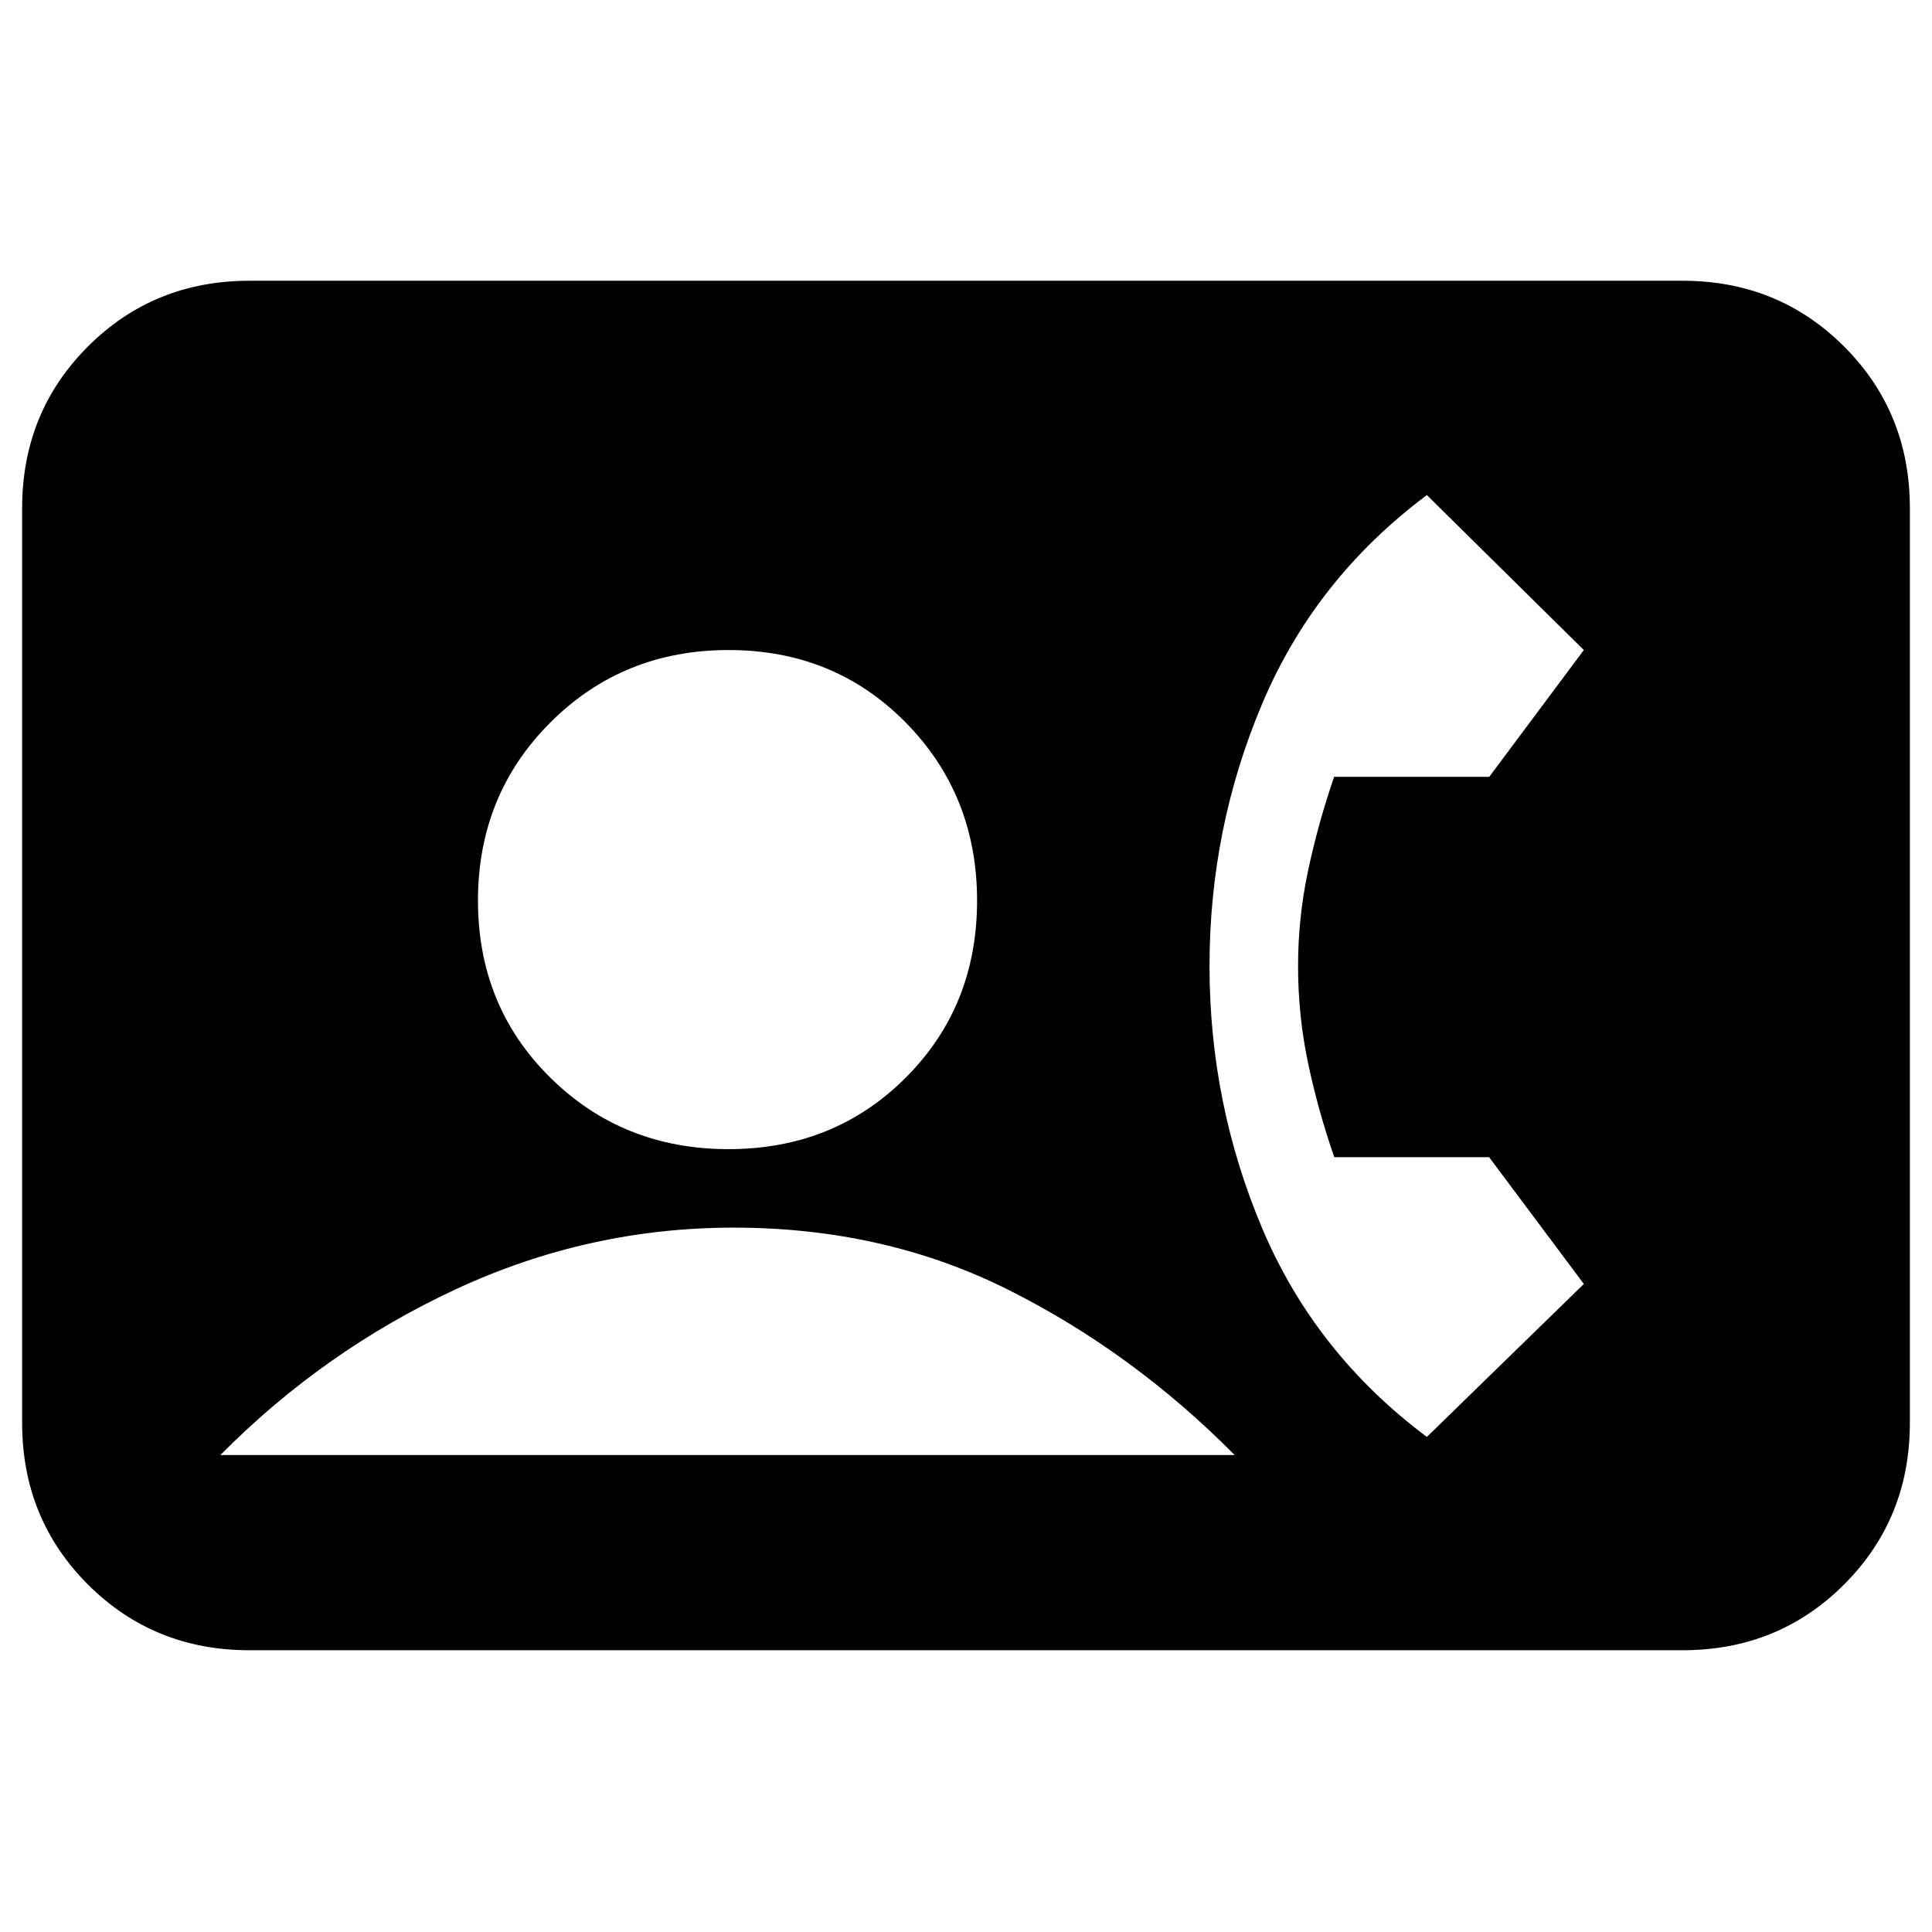 <svg xmlns="http://www.w3.org/2000/svg" height="20" viewBox="0 -960 960 960" width="20"><path d="M124-140q-47.64 0-80.32-32.68Q11-205.36 11-253v-454.5q0-47.64 32.68-80.32Q76.36-820.5 124-820.5h712q47.64 0 80.32 32.68Q949-755.14 949-707.5V-253q0 47.64-32.68 80.32Q883.64-140 836-140H124Zm237.97-249q52.53 0 88.03-35.47t35.5-88q0-52.53-35.47-88.53t-88-36q-52.53 0-88.53 35.97t-36 88.5q0 52.53 35.97 88.03t88.5 35.5ZM709-246l78-76-47.05-63H663q-8-23-13-46.64-5-23.63-5-48.36 0-24 5-47.5t12.92-46.5H740l47-63-78-77q-55.5 41.5-81.75 103.5T601-480q0 68.5 26.25 130.5T709-246Zm-599.5 9h504q-50.5-51-112.25-82T364.5-350q-72 0-137.75 30.5T109.5-237Z"/></svg>
